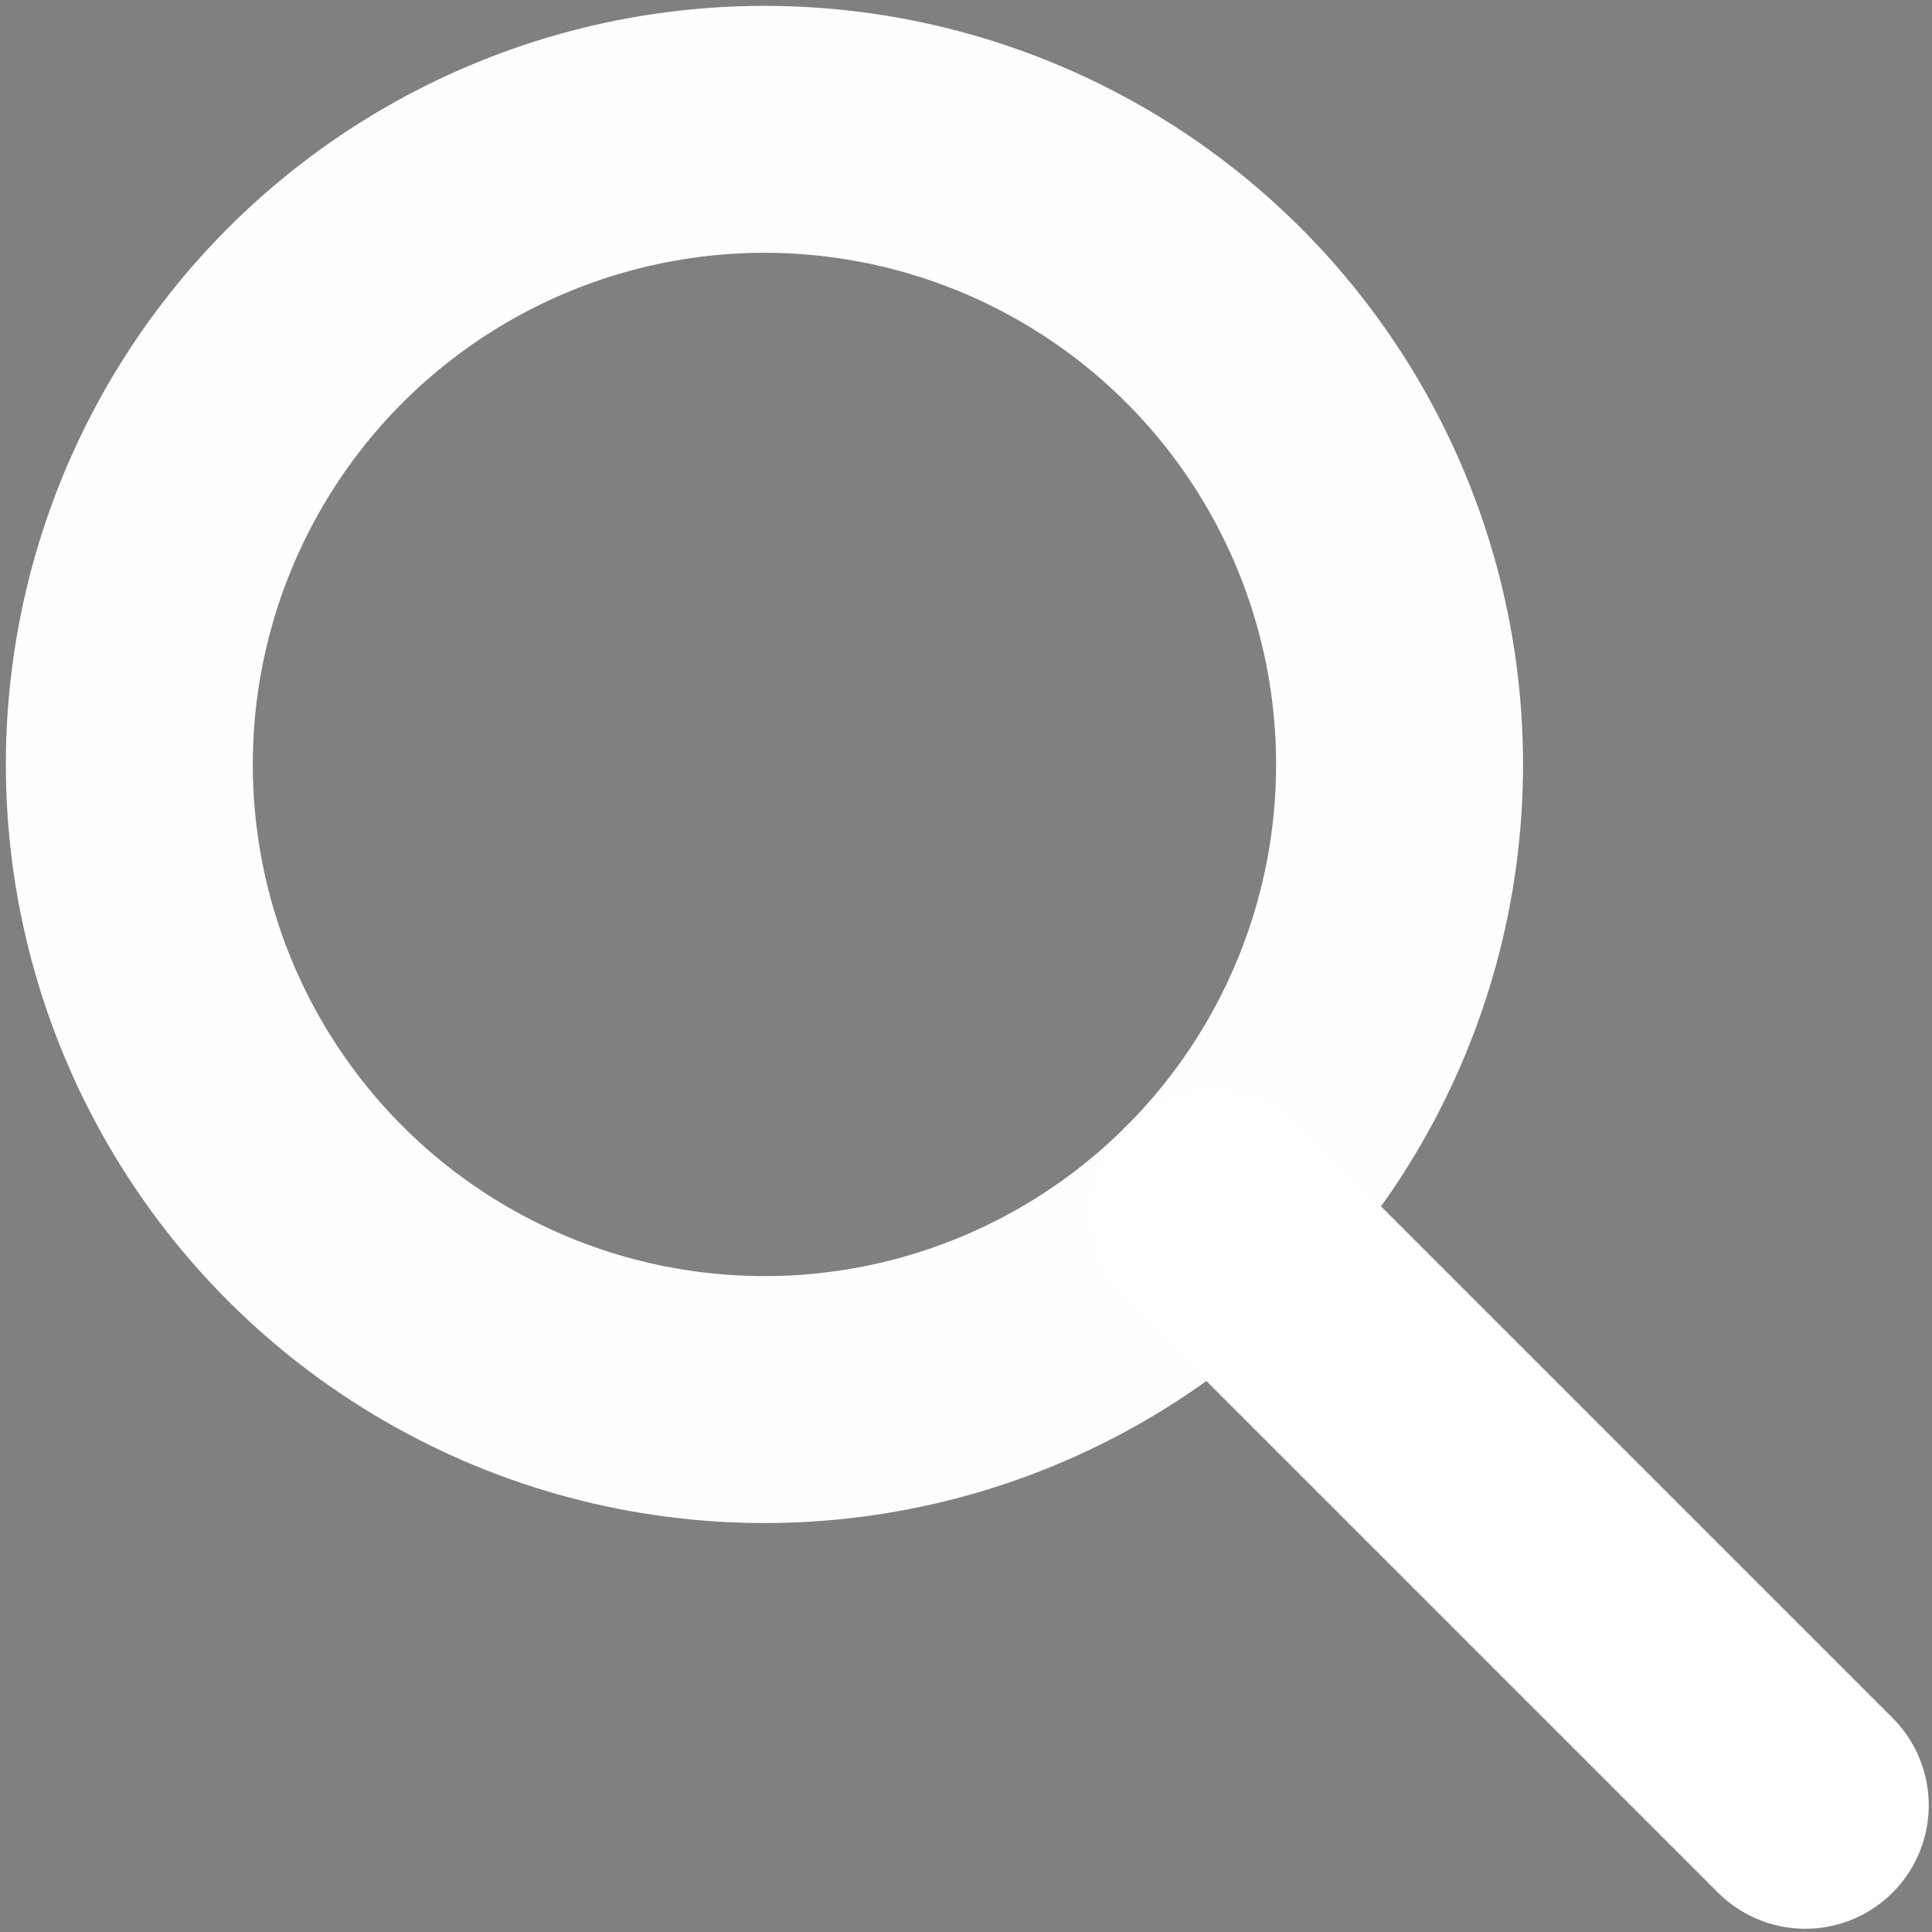 <?xml version="1.0" encoding="UTF-8" standalone="no"?>
<!-- Created with Inkscape (http://www.inkscape.org/) -->

<svg
   xmlns:dc="http://purl.org/dc/elements/1.1/"
   xmlns:cc="http://creativecommons.org/ns#"
   xmlns:rdf="http://www.w3.org/1999/02/22-rdf-syntax-ns#"
   xmlns:svg="http://www.w3.org/2000/svg"
   xmlns="http://www.w3.org/2000/svg"
   xmlns:sodipodi="http://sodipodi.sourceforge.net/DTD/sodipodi-0.dtd"
   xmlns:inkscape="http://www.inkscape.org/namespaces/inkscape"
   width="720"
   height="720"
   viewBox="0 0 720 720"
   id="svg2"
   version="1.1"
   inkscape:version="0.91 r"
   sodipodi:docname="tools-search.svg"
   inkscape:export-filename="/home/ocpm/Metcalfe/src/assets/img/tools-search.png"
   inkscape:export-xdpi="5"
   inkscape:export-ydpi="5">
  <rect x="0" y="0" width="720" height="720" fill="#808080" stroke="none"/>
  <defs
     id="defs4" />
  <sodipodi:namedview
     id="base"
     pagecolor="#ffffff"
     bordercolor="#666666"
     borderopacity="1.0"
     inkscape:pageopacity="0.0"
     inkscape:pageshadow="2"
     inkscape:zoom="0.25"
     inkscape:cx="189.73058"
     inkscape:cy="764.84279"
     inkscape:document-units="px"
     inkscape:current-layer="layer1"
     showgrid="false"
     units="px"
     inkscape:snap-object-midpoints="true"
     inkscape:snap-center="true"
     showguides="true"
     inkscape:guide-bbox="true"
     inkscape:window-width="1366"
     inkscape:window-height="721"
     inkscape:window-x="0"
     inkscape:window-y="0"
     inkscape:window-maximized="1"
     inkscape:object-paths="true"
     inkscape:snap-global="false"
     inkscape:snap-intersection-paths="true"
     inkscape:object-nodes="true"
     inkscape:snap-smooth-nodes="true"
     inkscape:snap-midpoints="true">
    <sodipodi:guide
       position="360,360"
       orientation="1,0"
       id="guide4528" />
    <sodipodi:guide
       position="360,360"
       orientation="0,1"
       id="guide4530" />
    <sodipodi:guide
       position="1.0556718e-05,462"
       orientation="1,0"
       id="guide4532" />
    <sodipodi:guide
       position="190,720"
       orientation="0,1"
       id="guide4534" />
    <sodipodi:guide
       position="244,-2.2617188e-05"
       orientation="0,1"
       id="guide4536" />
    <sodipodi:guide
       position="720,258"
       orientation="1,0"
       id="guide4538" />
  </sodipodi:namedview>
  <g
     inkscape:label="Layer 1"
     inkscape:groupmode="layer"
     id="layer1"
     transform="translate(0,-332.362)">
    <path
       style="opacity:0.99;fill:#464646;fill-opacity:1;stroke:#000000;stroke-width:0;stroke-miterlimit:4;stroke-dasharray:none;stroke-opacity:1"
       d="m -361.242,1316.36 c -27.7,0 -50,22.3 -50,50 l 0,40.002 -74.588,0 c -27.7,0 -50,22.3 -50,50 l 0,530 c 0,27.7 22.3,50 50,50 l 310,0 310,0 c 27.7,0 50,-22.3 50,-50 l 0,-530 c 0,-27.7 -22.3,-50 -50,-50 l -74.588,0 0,-40.002 c 0,-27.7 -22.3,-50 -50,-50 l -35.252,0 c -27.7,0 -50,22.3 -50,50 l 0,40.002 -100.16,0 -100.16,0 0,-40.002 c 0,-27.7 -22.3,-50 -50,-50 l -35.252,0 z m 10.76,27.045 12.654,0 c 17.268,0 31.17,13.9 31.17,31.168 l 0,77.723 c 0,17.268 -13.902,31.168 -31.17,31.168 l -12.654,0 c -17.268,0 -31.17,-13.9 -31.17,-31.168 l 0,-77.723 c 0,-17.267 13.902,-31.168 31.17,-31.168 z m 336.65,0 12.654,0 c 17.268,0 31.17,13.9 31.17,31.168 l 0,77.723 c 0,17.268 -13.902,31.168 -31.17,31.168 l -12.654,0 c -17.268,0 -31.17,-13.9 -31.17,-31.168 l 0,-77.723 c 0,-17.267 13.902,-31.168 31.17,-31.168 z m -492.006,170.059 154.955,0 0,155 -154.955,0 0,-155 z m 168.316,0 155.01,0 0,155 -155.01,0 0,-155 z m 168.373,0 155.01,0 0,155 -155.01,0 0,-155 z m 168.371,0 154.955,0 0,155 -154.955,0 0,-155 z M -505.838,1681.827 l 154.955,0 0,155 -154.955,0 0,-155 z m 168.316,0 155.01,0 0,155 -155.01,0 0,-155 z m 168.373,0 155.01,0 0,155 -155.01,0 0,-155 z m 168.371,0 154.955,0 0,155 -154.955,0 0,-155 z m -505.061,168.363 154.955,0 0,156.172 -154.955,0 0,-156.172 z m 168.316,0 155.01,0 0,156.172 -155.01,0 0,-156.172 z m 168.373,0 155.01,0 0,156.172 -155.01,0 0,-156.172 z m 168.371,0 154.955,0 0,156.172 -154.955,0 0,-156.172 z"
       id="rect4171"
       inkscape:connector-curvature="0" />
    <rect
       style="opacity:0.99;fill:#22ff00;fill-opacity:1;stroke:#000000;stroke-width:0;stroke-miterlimit:4;stroke-dasharray:none;stroke-opacity:1"
       id="rect4219"
       width="30"
       height="13.75"
       x="640.464"
       y="300.281"
       transform="matrix(0,1,-1,0,0,0)" />
    <rect
       style="color:#000000;clip-rule:nonzero;display:inline;overflow:visible;visibility:visible;opacity:0.99;isolation:auto;mix-blend-mode:normal;color-interpolation:sRGB;color-interpolation-filters:linearRGB;solid-color:#000000;solid-opacity:1;fill:#00ff00;fill-opacity:1;fill-rule:nonzero;stroke:#000000;stroke-width:0;stroke-linecap:butt;stroke-linejoin:miter;stroke-miterlimit:4;stroke-dasharray:none;stroke-dashoffset:0;stroke-opacity:1;color-rendering:auto;image-rendering:auto;shape-rendering:auto;text-rendering:auto;enable-background:accumulate"
       id="rect4294"
       width="155.001"
       height="155.001"
       x="-640.919"
       y="529.464" />
    <rect
       style="color:#000000;clip-rule:nonzero;display:inline;overflow:visible;visibility:visible;opacity:0.99;isolation:auto;mix-blend-mode:normal;color-interpolation:sRGB;color-interpolation-filters:linearRGB;solid-color:#000000;solid-opacity:1;fill:#00ff00;fill-opacity:1;fill-rule:nonzero;stroke:#000000;stroke-width:0;stroke-linecap:butt;stroke-linejoin:miter;stroke-miterlimit:4;stroke-dasharray:none;stroke-dashoffset:0;stroke-opacity:1;color-rendering:auto;image-rendering:auto;shape-rendering:auto;text-rendering:auto;enable-background:accumulate"
       id="rect4294-2"
       width="155.001"
       height="155.001"
       x="-809.282"
       y="529.464" />
    <rect
       style="color:#000000;clip-rule:nonzero;display:inline;overflow:visible;visibility:visible;opacity:0.99;isolation:auto;mix-blend-mode:normal;color-interpolation:sRGB;color-interpolation-filters:linearRGB;solid-color:#000000;solid-opacity:1;fill:#00ff00;fill-opacity:1;fill-rule:nonzero;stroke:#000000;stroke-width:0;stroke-linecap:butt;stroke-linejoin:miter;stroke-miterlimit:4;stroke-dasharray:none;stroke-dashoffset:0;stroke-opacity:1;color-rendering:auto;image-rendering:auto;shape-rendering:auto;text-rendering:auto;enable-background:accumulate"
       id="rect4294-1"
       width="155.001"
       height="155.001"
       x="-640.919"
       y="697.827" />
    <rect
       style="color:#000000;clip-rule:nonzero;display:inline;overflow:visible;visibility:visible;opacity:0.99;isolation:auto;mix-blend-mode:normal;color-interpolation:sRGB;color-interpolation-filters:linearRGB;solid-color:#000000;solid-opacity:1;fill:#00ff00;fill-opacity:1;fill-rule:nonzero;stroke:#000000;stroke-width:0;stroke-linecap:butt;stroke-linejoin:miter;stroke-miterlimit:4;stroke-dasharray:none;stroke-dashoffset:0;stroke-opacity:1;color-rendering:auto;image-rendering:auto;shape-rendering:auto;text-rendering:auto;enable-background:accumulate"
       id="rect4294-2-9"
       width="155.001"
       height="155.001"
       x="-809.282"
       y="697.827" />
    <rect
       style="color:#000000;clip-rule:nonzero;display:inline;overflow:visible;visibility:visible;opacity:0.99;isolation:auto;mix-blend-mode:normal;color-interpolation:sRGB;color-interpolation-filters:linearRGB;solid-color:#000000;solid-opacity:1;fill:#00ff00;fill-opacity:1;fill-rule:nonzero;stroke:#000000;stroke-width:0;stroke-linecap:butt;stroke-linejoin:miter;stroke-miterlimit:4;stroke-dasharray:none;stroke-dashoffset:0;stroke-opacity:1;color-rendering:auto;image-rendering:auto;shape-rendering:auto;text-rendering:auto;enable-background:accumulate"
       id="rect4294-1-7"
       width="155.001"
       height="155.001"
       x="-640.919"
       y="866.19" />
    <rect
       style="color:#000000;clip-rule:nonzero;display:inline;overflow:visible;visibility:visible;opacity:0.99;isolation:auto;mix-blend-mode:normal;color-interpolation:sRGB;color-interpolation-filters:linearRGB;solid-color:#000000;solid-opacity:1;fill:#00ff00;fill-opacity:1;fill-rule:nonzero;stroke:#000000;stroke-width:0;stroke-linecap:butt;stroke-linejoin:miter;stroke-miterlimit:4;stroke-dasharray:none;stroke-dashoffset:0;stroke-opacity:1;color-rendering:auto;image-rendering:auto;shape-rendering:auto;text-rendering:auto;enable-background:accumulate"
       id="rect4294-2-9-1"
       width="155.001"
       height="155.001"
       x="-809.282"
       y="866.19" />
    <path
       style="color:#000000;font-style:normal;font-variant:normal;font-weight:normal;font-stretch:normal;font-size:medium;line-height:normal;font-family:sans-serif;text-indent:0;text-align:start;text-decoration:none;text-decoration-line:none;text-decoration-style:solid;text-decoration-color:#000000;letter-spacing:normal;word-spacing:normal;text-transform:none;direction:ltr;block-progression:tb;writing-mode:lr-tb;baseline-shift:baseline;text-anchor:start;white-space:normal;clip-rule:nonzero;display:inline;overflow:visible;visibility:visible;opacity:0.99;isolation:auto;mix-blend-mode:normal;color-interpolation:sRGB;color-interpolation-filters:linearRGB;solid-color:#000000;solid-opacity:1;fill:#000000;fill-opacity:1;fill-rule:nonzero;stroke:none;stroke-width:30;stroke-linecap:butt;stroke-linejoin:miter;stroke-miterlimit:4;stroke-dasharray:none;stroke-dashoffset:0;stroke-opacity:1;color-rendering:auto;image-rendering:auto;shape-rendering:auto;text-rendering:auto;enable-background:accumulate"
       d="m 1392.294,-789.406 c -25.279,-25.279 -66.644,-25.279 -91.924,0 l -413.29,413.29 c -25.279,25.279 -29.407,71.593 0,91.924 L 1300.369,1.533 c 29.407,20.33 62.517,20.33 91.924,0 l 413.29,-285.727 c 29.407,-20.33 25.279,-66.644 0,-91.924 z m -21.213,21.213 413.289,413.289 c 13.894,13.894 16.163,38.323 0,49.497 l -413.29,285.727 c -16.163,11.174 -33.334,11.174 -49.497,0 L 908.293,-305.405 c -16.163,-11.174 -13.894,-35.603 0,-49.497 l 413.29,-413.29 c 13.894,-13.894 35.603,-13.894 49.498,0 z"
       id="rect4542-0"
       inkscape:connector-curvature="0"
       sodipodi:nodetypes="ssssssssssssssssss" />
    <path
       style="color:#000000;clip-rule:nonzero;display:inline;overflow:visible;visibility:visible;opacity:0.99;isolation:auto;mix-blend-mode:normal;color-interpolation:sRGB;color-interpolation-filters:linearRGB;solid-color:#000000;solid-opacity:1;fill:#1a1a1a;fill-opacity:1;fill-rule:nonzero;stroke:#000000;stroke-width:0;stroke-linecap:butt;stroke-linejoin:miter;stroke-miterlimit:4;stroke-dasharray:none;stroke-dashoffset:0;stroke-opacity:1;color-rendering:auto;image-rendering:auto;shape-rendering:auto;text-rendering:auto;enable-background:accumulate"
       d="m 340.538,1449.871 c -27.7,0 -50,22.3 -50,50 l 0,89.951 293.346,178.303 c 9.327,5.518 38.574,23.98 66.654,23.98 28.08,0 57.327,-18.462 66.654,-23.98 l 293.346,-178.303 0,-89.951 c 0,-27.7 -22.3,-50 -50,-50 l -310,0 z m -50,175.828 0,314.172 c 0,27.7 22.3,50 50,50 l 310,0 310,0 c 27.7,0 50,-22.3 50,-50 l 0,-314.172 -274.785,165.471 c -21.989,12.832 -50.707,33.307 -85.215,33.307 -34.508,0 -63.226,-20.475 -85.215,-33.307 z"
       id="rect4505-8"
       inkscape:connector-curvature="0"
       sodipodi:nodetypes="sscczccsscscsscssccscc" />
    <flowRoot
       xml:space="preserve"
       id="flowRoot4598"
       style="font-style:normal;font-weight:normal;font-size:900px;line-height:125%;font-family:sans-serif;letter-spacing:-2.84px;word-spacing:0px;fill:none;fill-opacity:1;stroke:none;stroke-width:48.051;stroke-linecap:butt;stroke-linejoin:miter;stroke-opacity:1;stroke-miterlimit:4;stroke-dasharray:none"
       transform="matrix(0.624,0,0,0.624,-258.203,770.874)"><flowRegion
         id="flowRegion4600"><rect
           id="rect4602"
           width="1536"
           height="1232"
           x="2080"
           y="1144"
           style="font-size:900px;letter-spacing:-2.84px;fill:none;stroke-width:48.051;stroke-miterlimit:4;stroke-dasharray:none" /></flowRegion><flowPara
         id="flowPara4604"
         style="font-style:normal;font-variant:normal;font-weight:bold;font-stretch:normal;font-size:900px;line-height:100%;font-family:sans-serif;-inkscape-font-specification:'sans-serif Bold';letter-spacing:-50px;fill:none;stroke-width:48.051;stroke-miterlimit:4;stroke-dasharray:none">EN</flowPara></flowRoot>    <circle
       style="color:#000000;clip-rule:nonzero;display:inline;overflow:visible;visibility:visible;opacity:0.99;isolation:auto;mix-blend-mode:normal;color-interpolation:sRGB;color-interpolation-filters:linearRGB;solid-color:#000000;solid-opacity:1;fill:none;fill-opacity:1;fill-rule:nonzero;stroke:#ffffff;stroke-width:92.028;stroke-linecap:butt;stroke-linejoin:miter;stroke-miterlimit:4;stroke-dasharray:none;stroke-dashoffset:0;stroke-opacity:1;color-rendering:auto;image-rendering:auto;shape-rendering:auto;text-rendering:auto;enable-background:accumulate"
       id="path4670"
       cx="284.889"
       cy="617.251"
       r="236.689" />
    <path
       style="fill:none;fill-rule:evenodd;stroke:#ffffff;stroke-width:92.028;stroke-linecap:round;stroke-linejoin:round;stroke-miterlimit:4;stroke-dasharray:none;stroke-opacity:1"
       d="m 452.253,784.615 220.522,220.522"
       id="path4674"
       inkscape:connector-curvature="0" />
  </g>
</svg>
